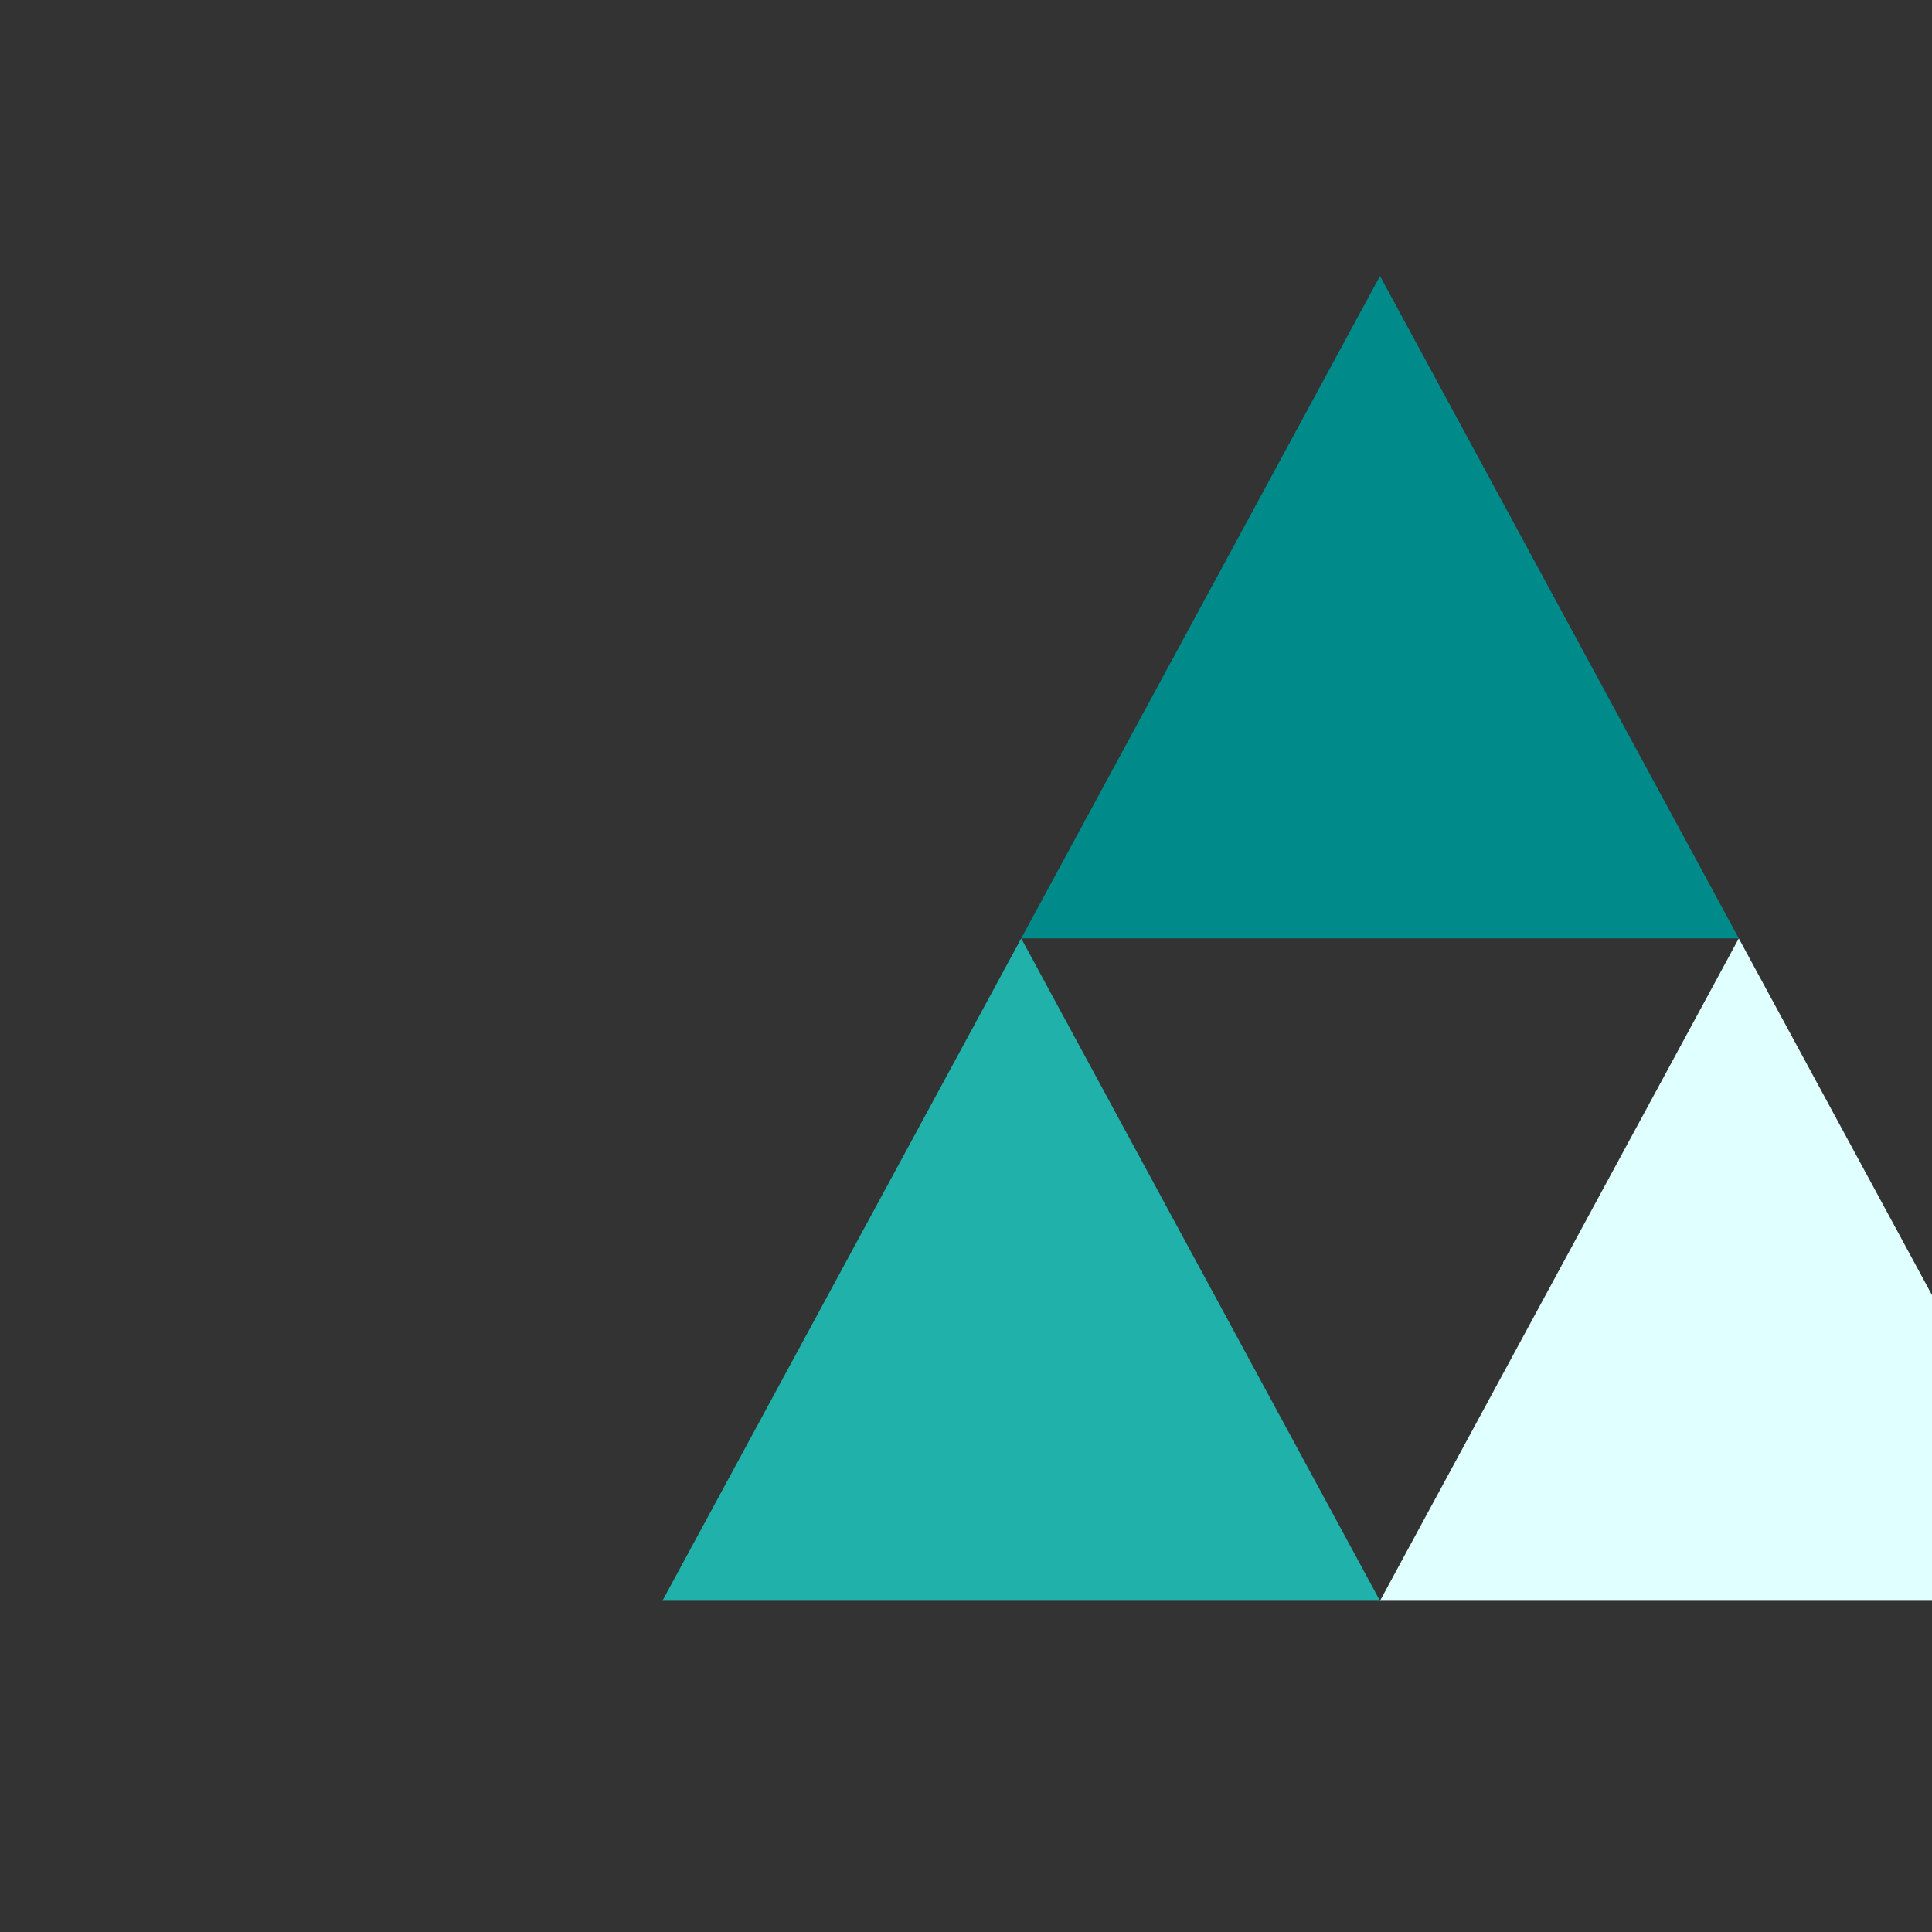 <svg xmlns="http://www.w3.org/2000/svg" viewBox="0 0 70 70">
  <rect x="0" y="0" width="70" height="70" fill="#333333" stroke="none"/>
  <g transform="translate(10, 10)">
    <polygon points="40 0 46.5 12 53 24 40 24 27 24 33.5 12 40 0" fill="#008B8B"/>
    <polygon points="53 24 59.5 36 66 48 53 48 40 48 46.5 36 53 24" fill="#E0FFFF"/>
    <polygon points="27 24 33.5 36 40 48 27 48 14 48 20.5 36 27 24" fill="#20B2AA"/>
  </g>
</svg>